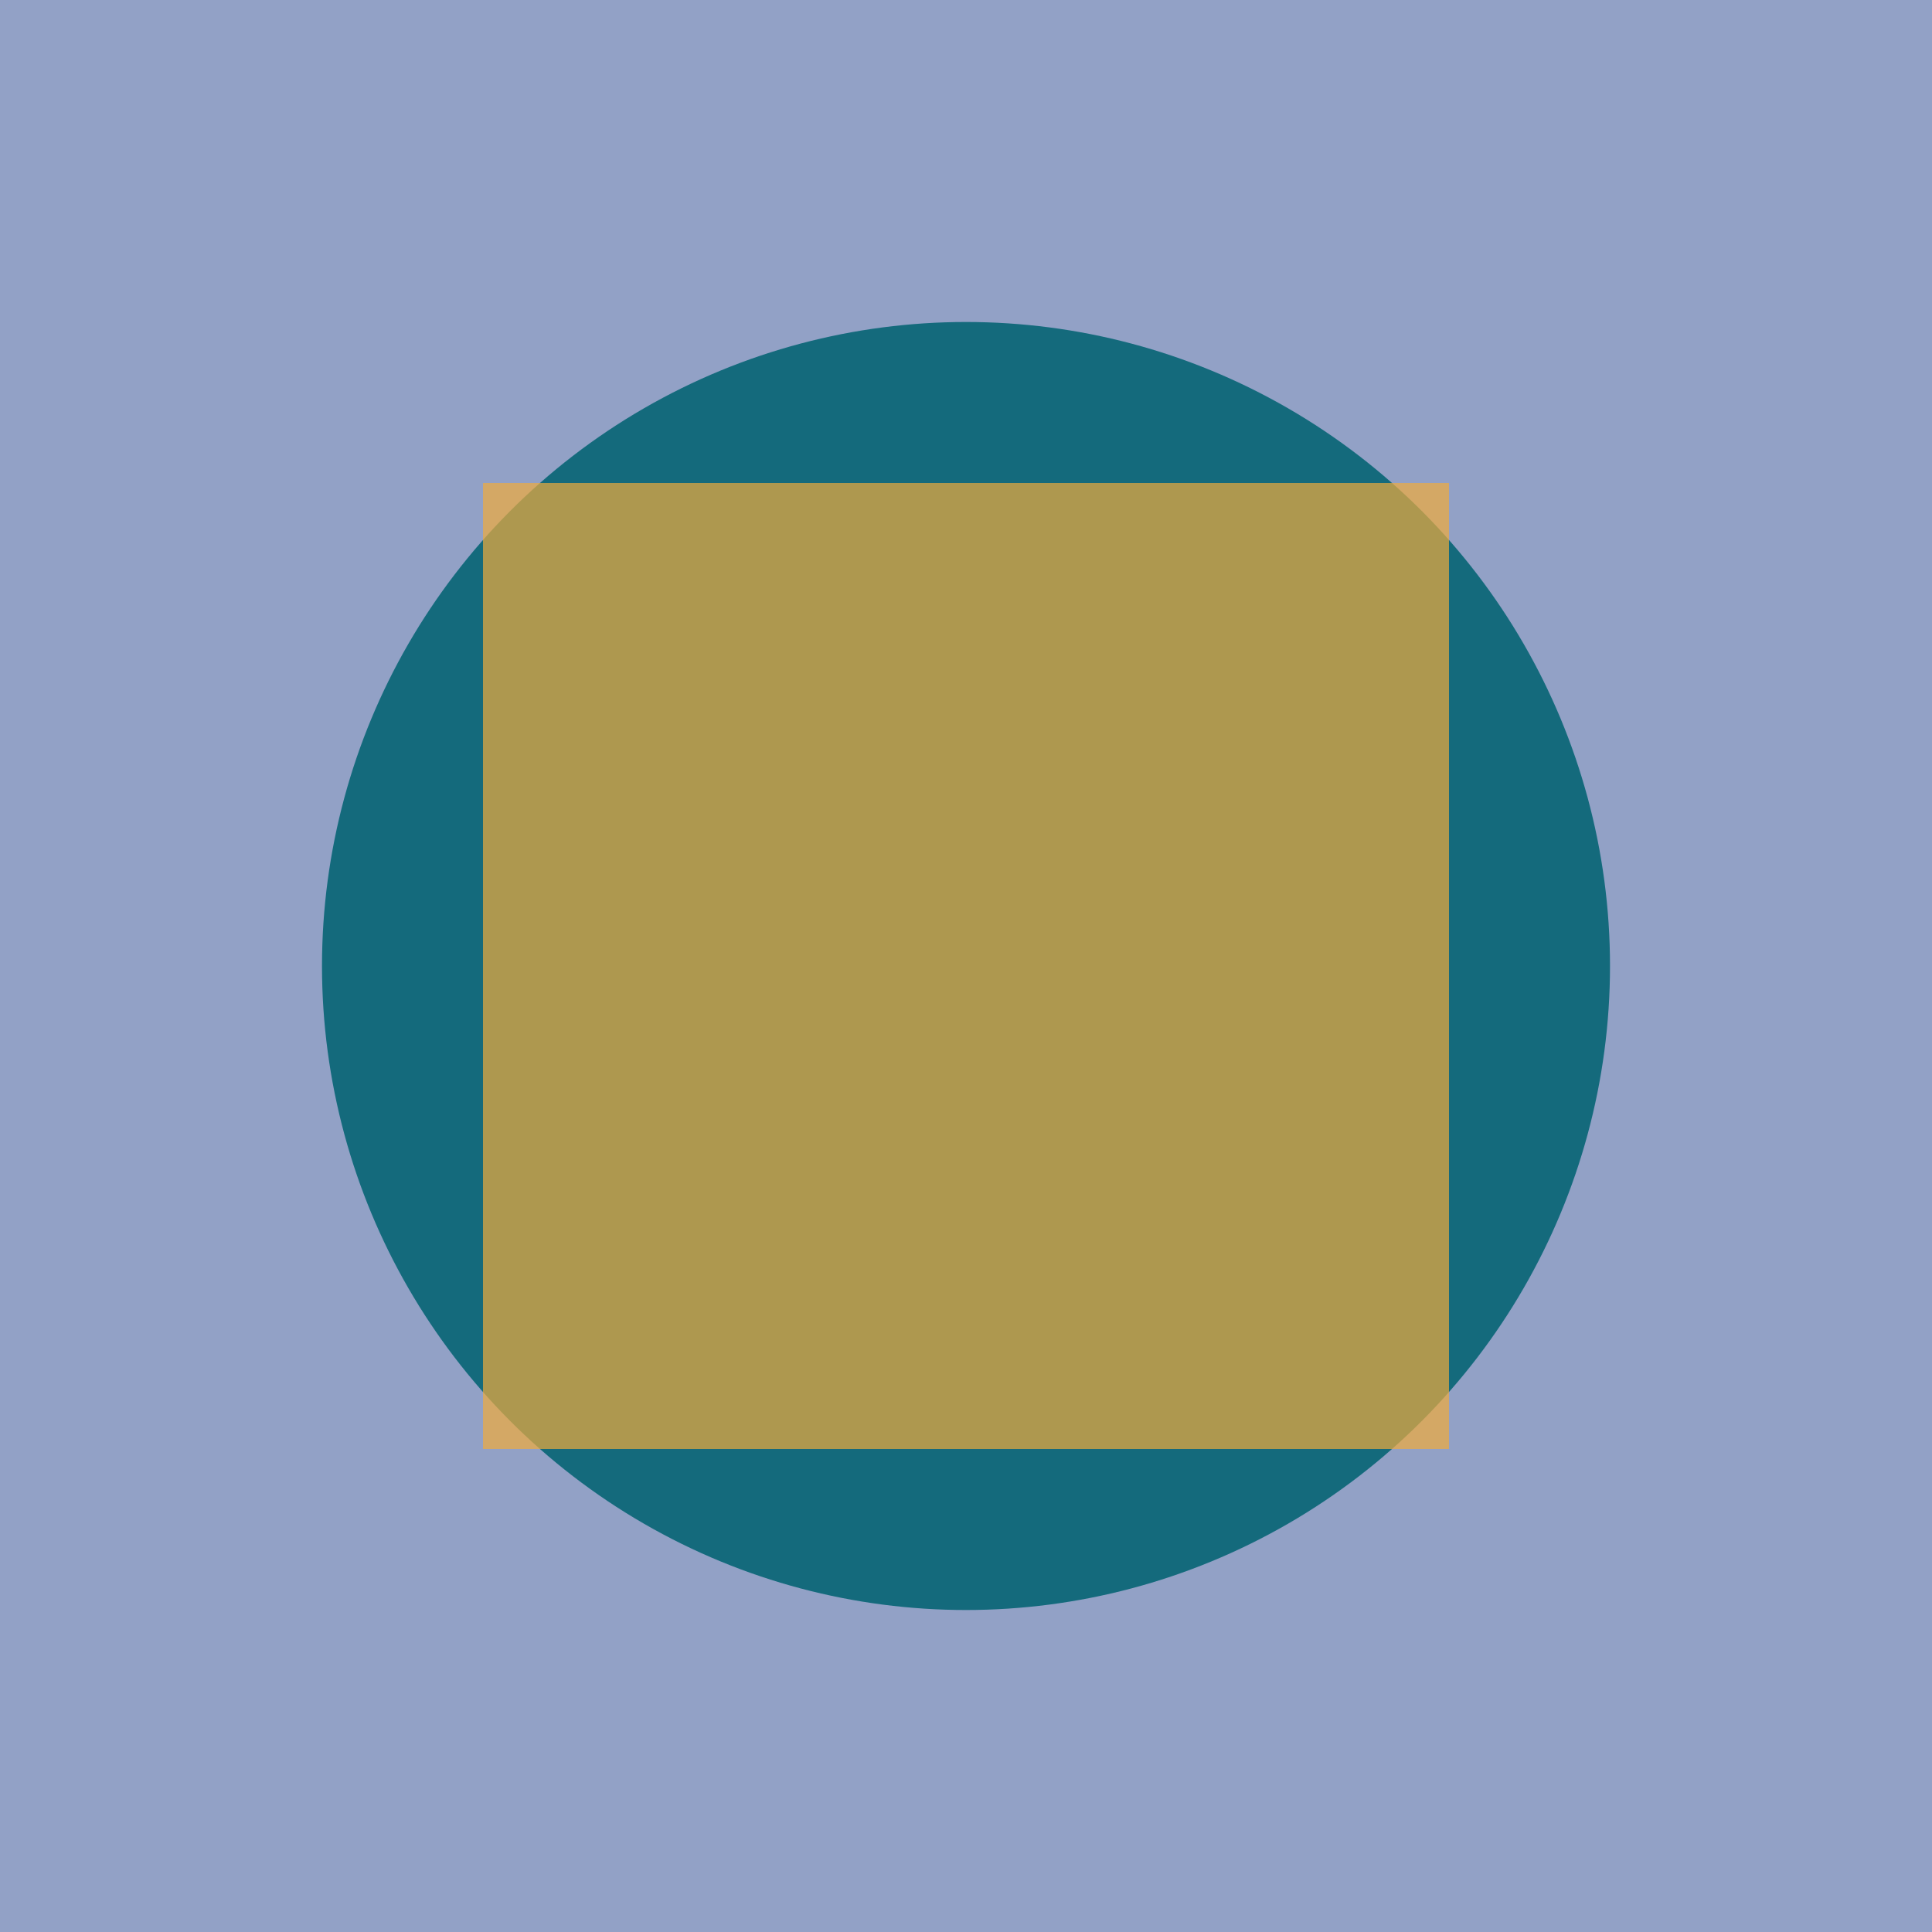 <svg width="68" height="68" viewBox="0 0 68 68" xmlns="http://www.w3.org/2000/svg">
      <rect width="68" height="68" fill="#92A1C6"/>
      <circle cx="34" cy="34" r="22.667" fill="#146A7C"/>
      <rect x="17" y="17" width="34" height="34" fill="#F0AB3D" opacity="0.7"/>
    </svg>